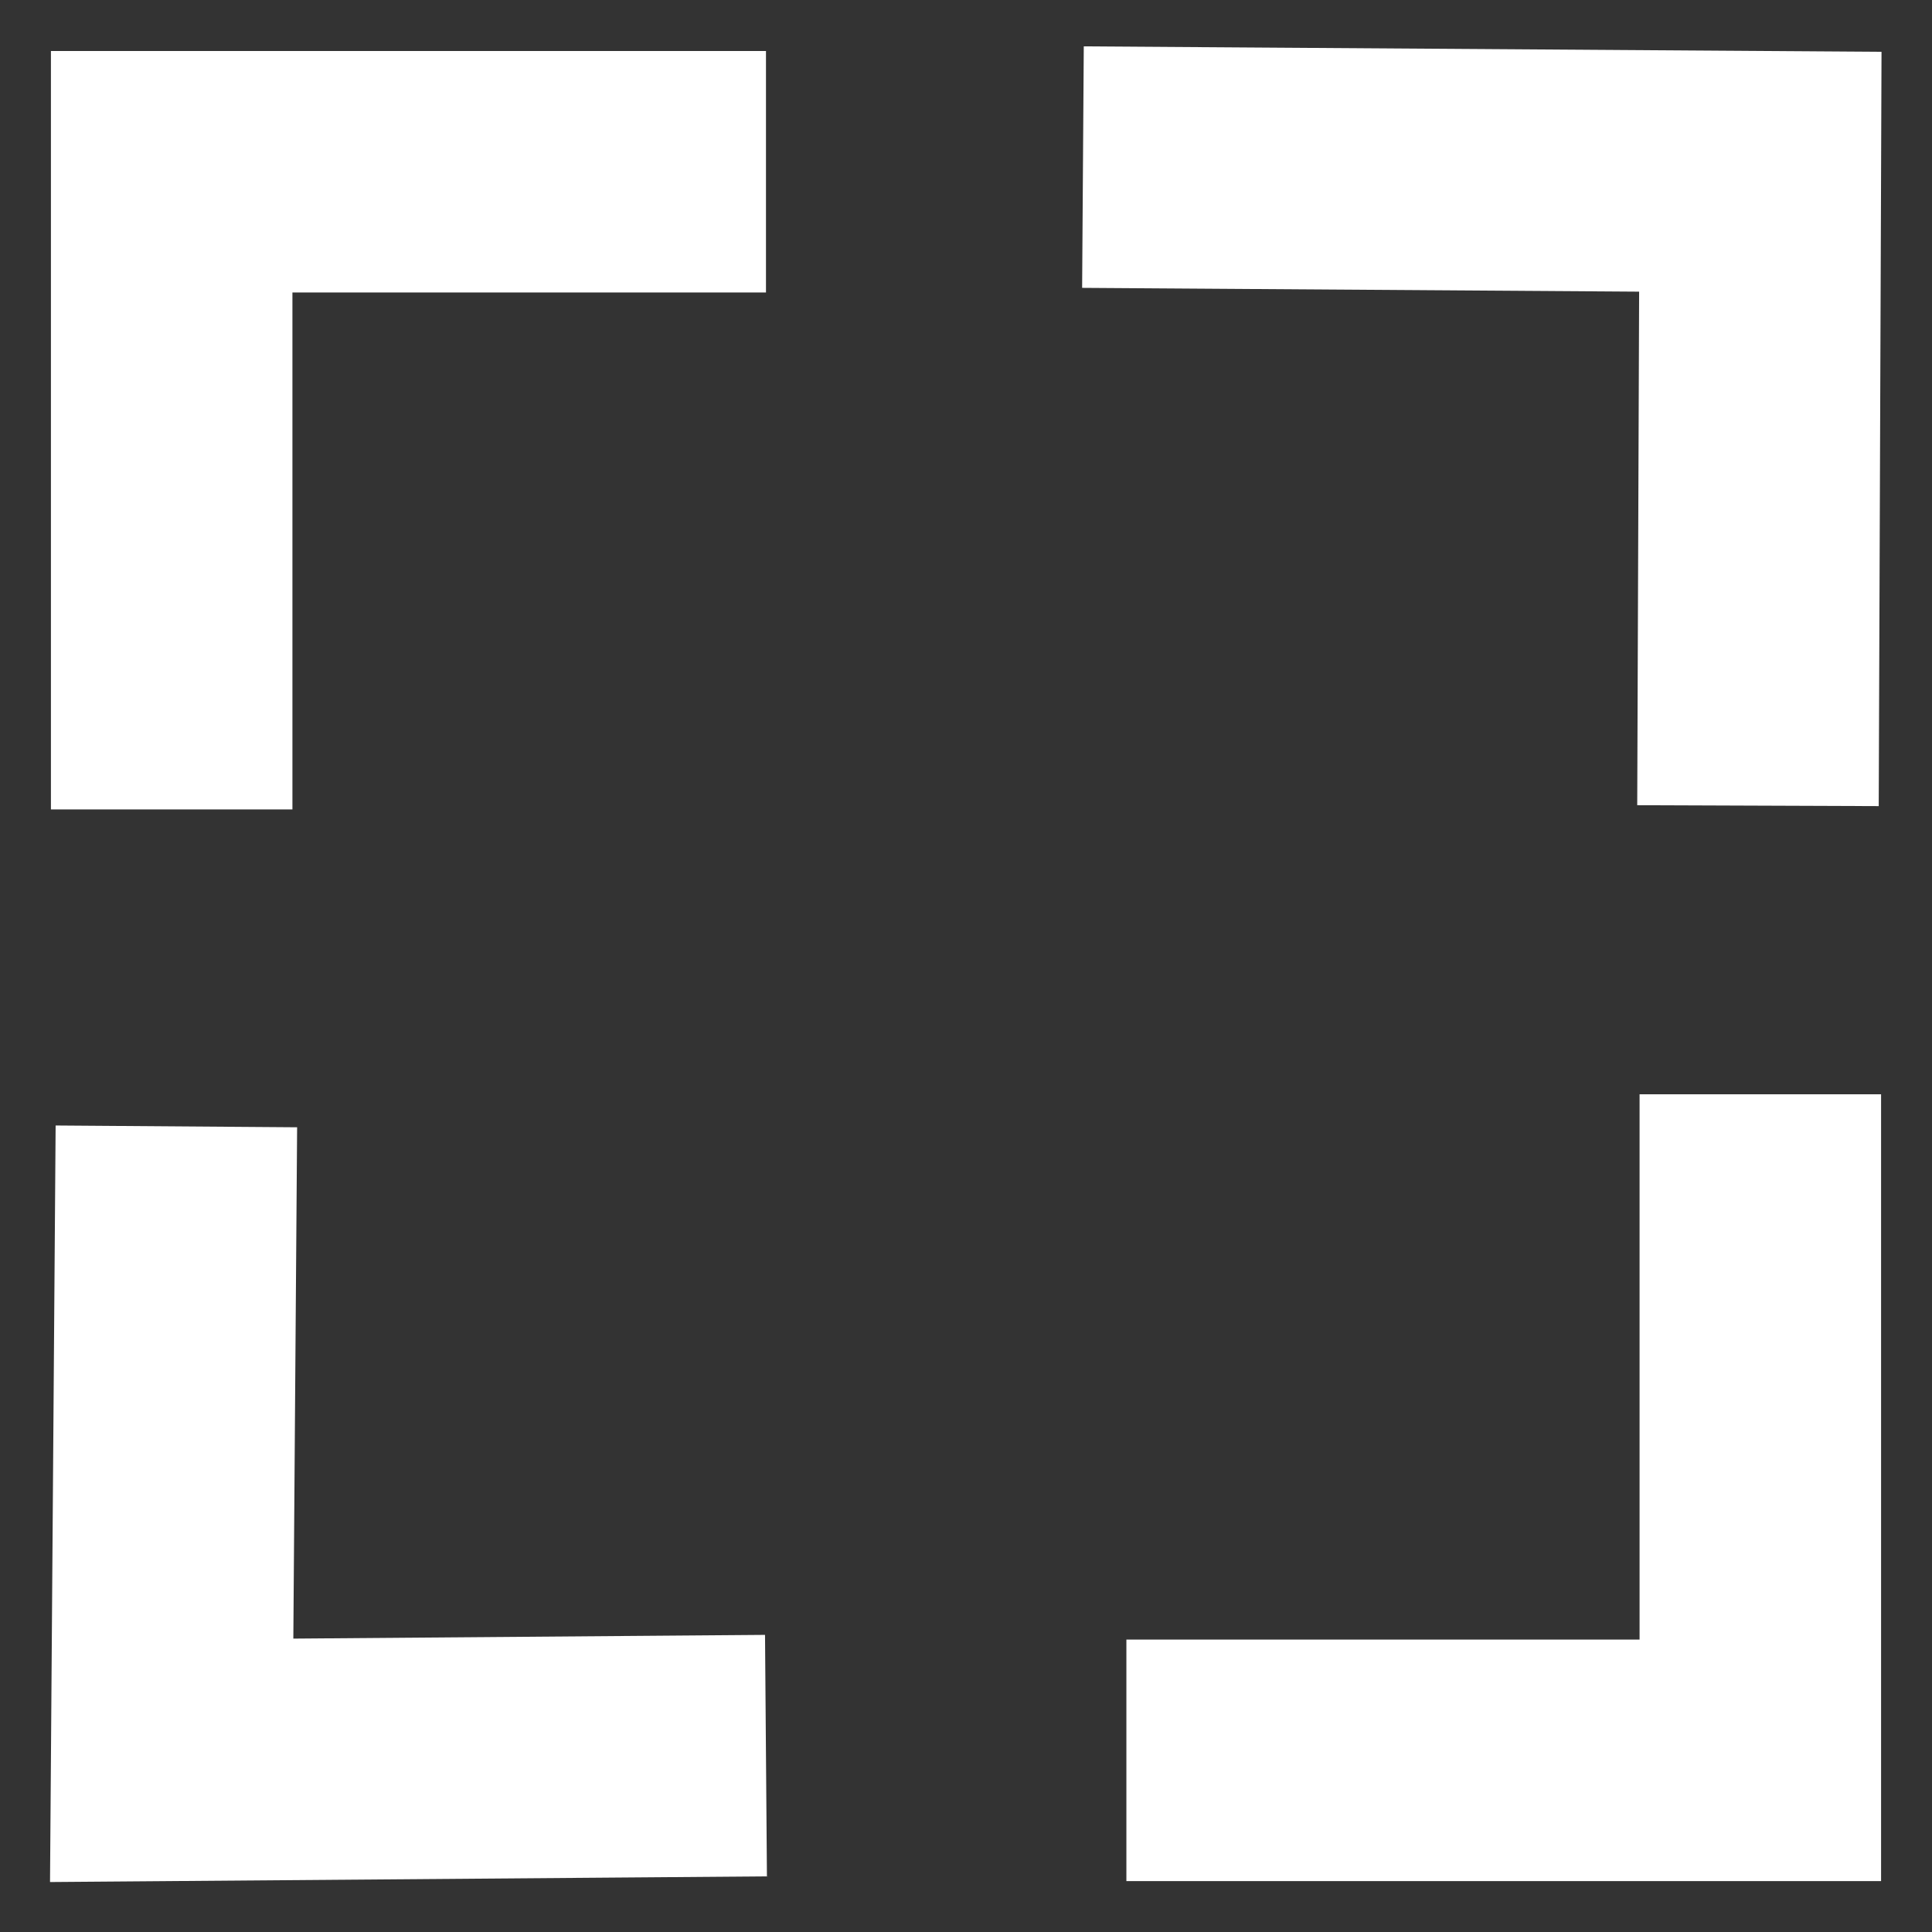 <?xml version="1.0" standalone="no"?>
<!DOCTYPE svg PUBLIC "-//W3C//DTD SVG 20010904//EN" "http://www.w3.org/TR/2001/REC-SVG-20010904/DTD/svg10.dtd">
<!-- Created using Krita: https://krita.org -->
<svg xmlns="http://www.w3.org/2000/svg" 
    xmlns:xlink="http://www.w3.org/1999/xlink"
    xmlns:krita="http://krita.org/namespaces/svg/krita"
    xmlns:sodipodi="http://sodipodi.sourceforge.net/DTD/sodipodi-0.dtd"
    width="34.56pt"
    height="34.56pt"
    viewBox="0 0 34.56 34.56">
<rect x="0" y="0" width="34.56" height="34.56" fill="#333333" stroke="none"/>
<defs/>
<path id="shape0" transform="translate(3.071, 3.004)" fill="none" stroke="#ffffff" stroke-width="4.32" stroke-linecap="square" stroke-linejoin="miter" stroke-miterlimit="2.16" d="M18.461 0L28.418 0.068L28.384 9.248M28.418 18.731L28.418 28.485L19.238 28.485M8.471 28.418L0 28.485L0.068 19.305M0 9.315L0 0.068L8.471 0.068" sodipodi:nodetypes="cccccccccccc"/>
</svg>
